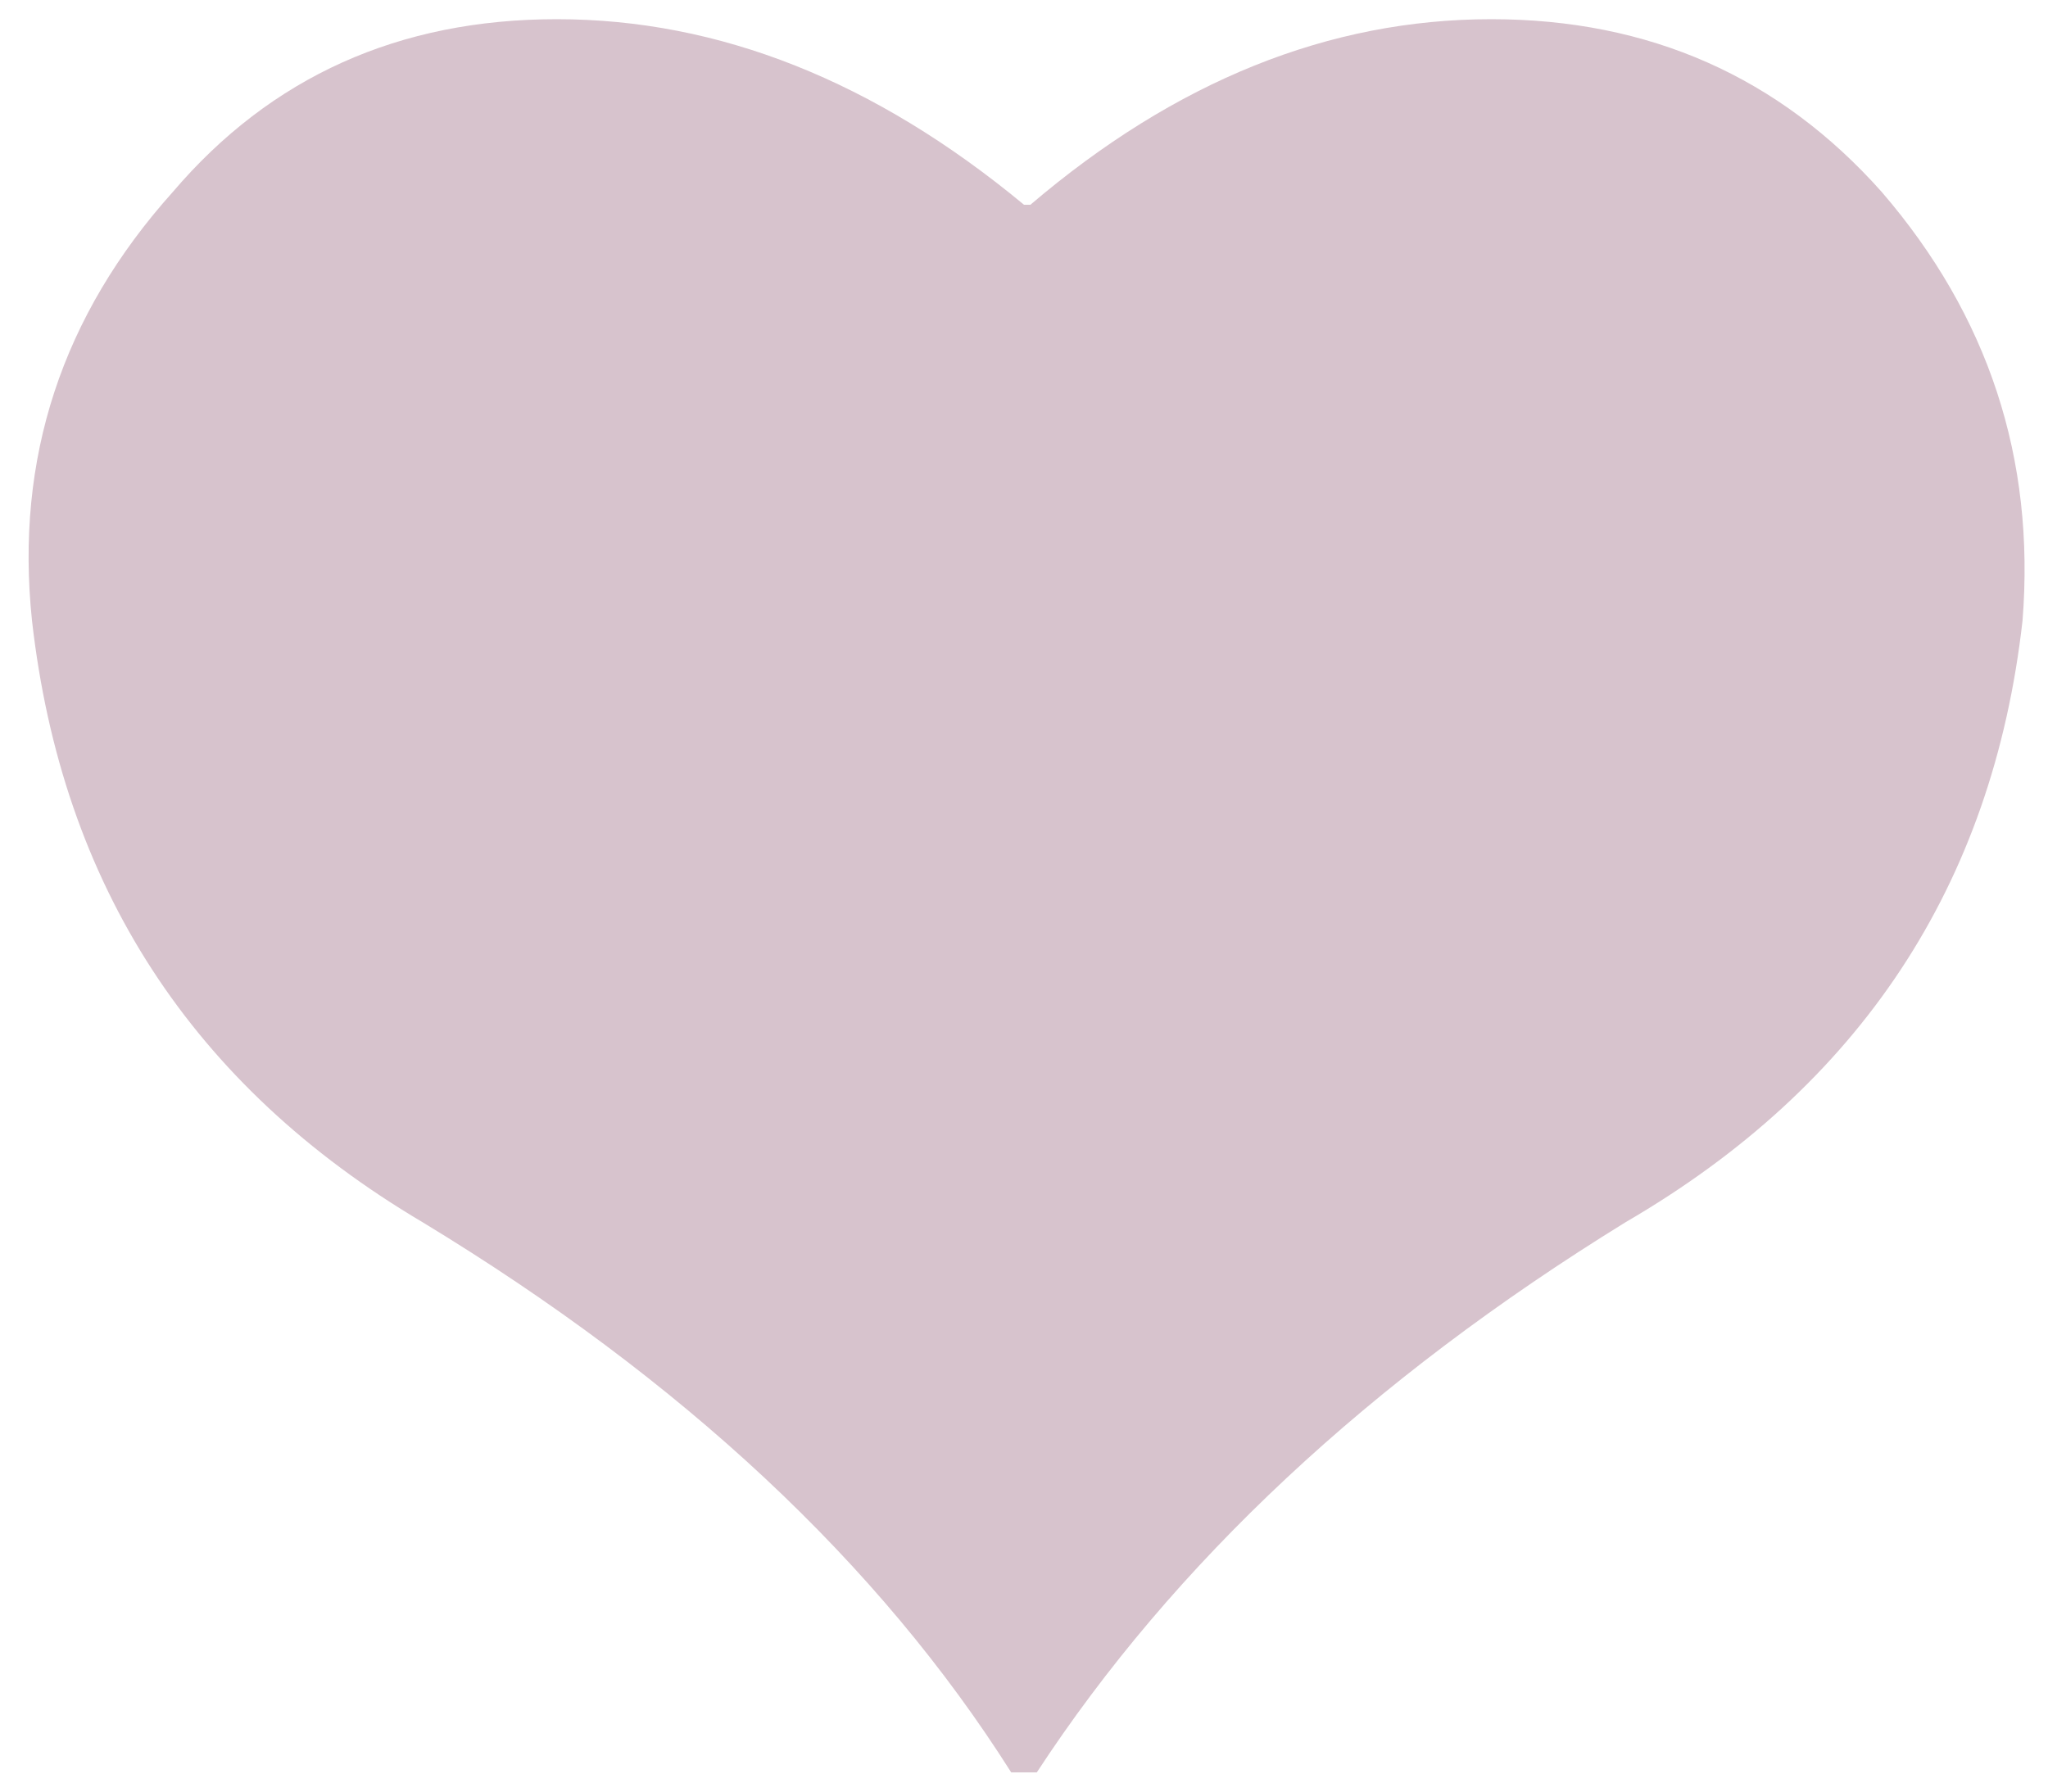 <?xml version="1.0" encoding="utf-8"?>
<!-- Generator: Adobe Illustrator 16.0.0, SVG Export Plug-In . SVG Version: 6.00 Build 0)  -->
<!DOCTYPE svg PUBLIC "-//W3C//DTD SVG 1.1//EN" "http://www.w3.org/Graphics/SVG/1.1/DTD/svg11.dtd">
<svg version="1.1" id="Layer_1" xmlns="http://www.w3.org/2000/svg" xmlns:xlink="http://www.w3.org/1999/xlink" x="0px" y="0px"
	 width="16px" height="14px" viewBox="0 0 16 14" enable-background="new 0 0 16 14" xml:space="preserve">
<g>
	<path fill-rule="evenodd" clip-rule="evenodd" fill="#D7C3CD" d="M1.35,1.5c0.767-0.9,1.767-1.35,3-1.35
		C5.617,0.15,6.833,0.633,8,1.6h0.05c1.134-0.967,2.333-1.45,3.601-1.45c1.232,0,2.25,0.45,3.05,1.35
		c0.833,0.967,1.2,2.083,1.1,3.35c-0.233,2.066-1.267,3.633-3.1,4.7c-2,1.233-3.533,2.667-4.601,4.3H7.9
		c-1.033-1.633-2.566-3.066-4.6-4.3c-1.8-1.066-2.816-2.633-3.05-4.7C0.117,3.583,0.483,2.467,1.35,1.5z"/>
</g>
</svg>
